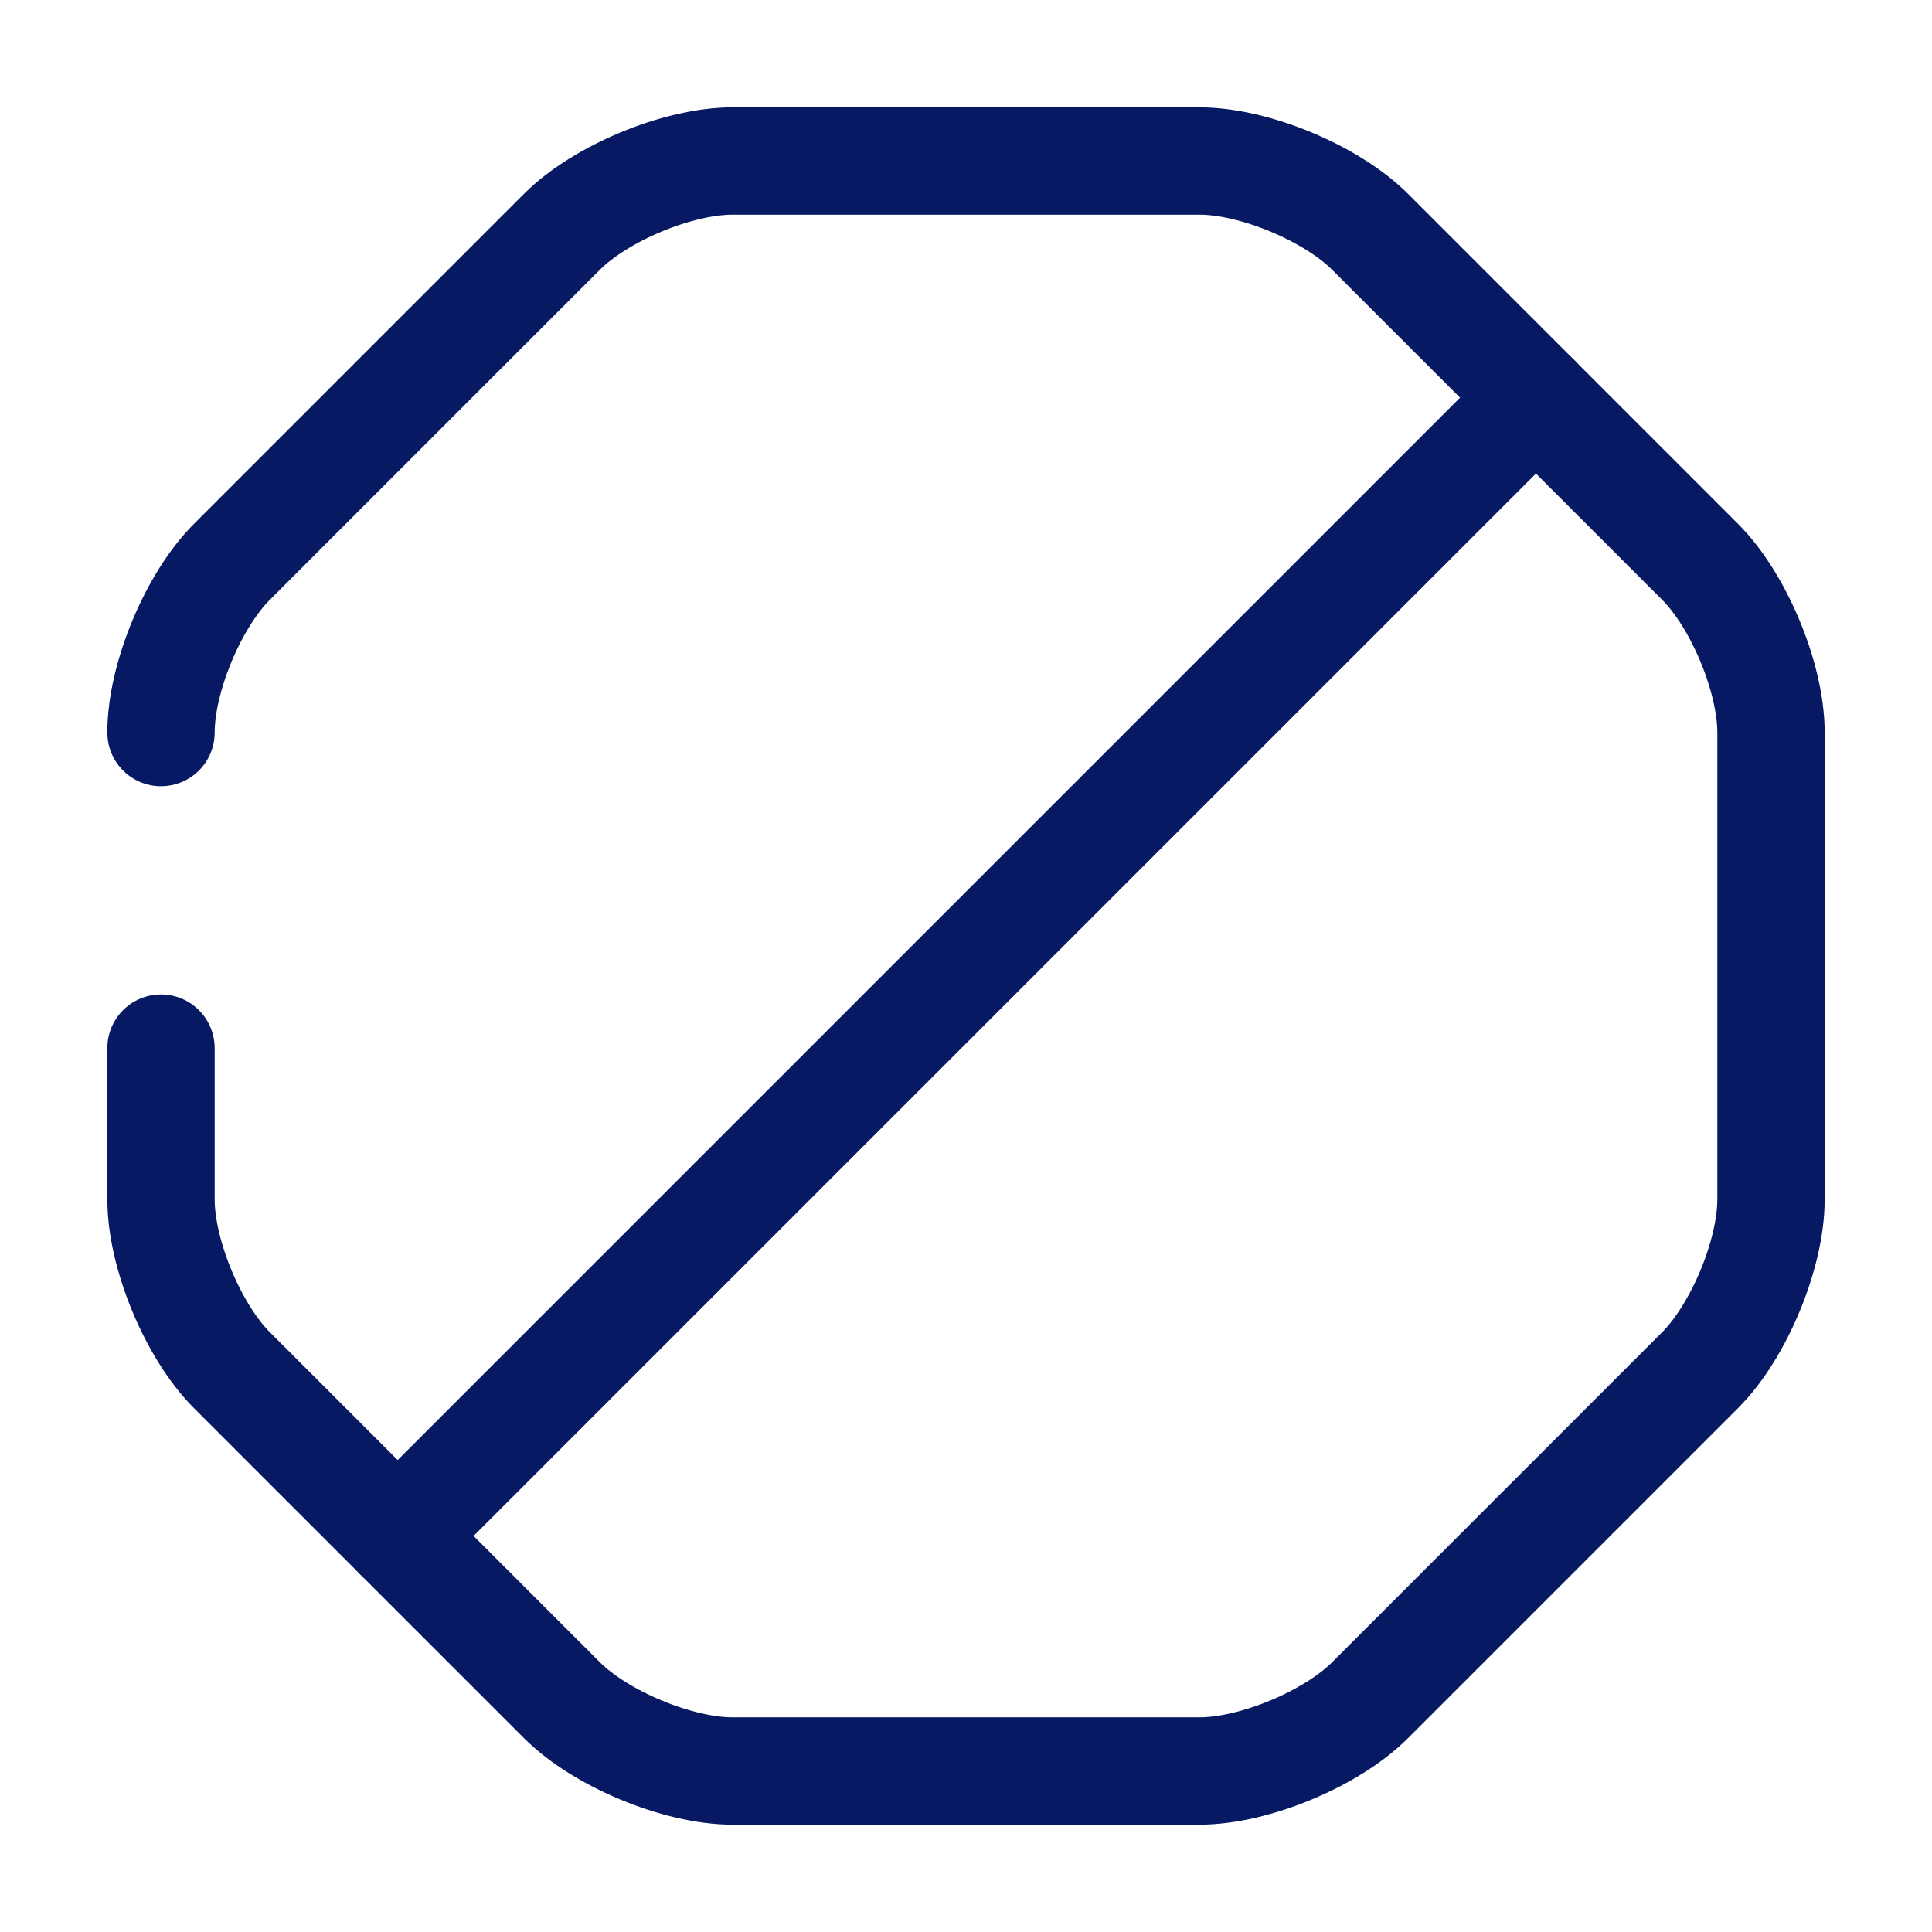<svg width="18" height="18" viewBox="0 0 18 18" fill="none" xmlns="http://www.w3.org/2000/svg">
<path d="M3.705 14.31L14.31 3.705" stroke="#061962" stroke-linecap="round" stroke-linejoin="round"/>
<path d="M1.5 9.765V11.175C1.5 11.685 1.8 12.405 2.16 12.765L5.235 15.84C5.595 16.2 6.315 16.5 6.825 16.5H11.175C11.685 16.5 12.405 16.2 12.765 15.84L15.84 12.765C16.2 12.405 16.5 11.685 16.5 11.175V6.825C16.5 6.315 16.2 5.595 15.84 5.235L12.765 2.16C12.405 1.8 11.685 1.5 11.175 1.5H6.825C6.315 1.5 5.595 1.8 5.235 2.16L2.16 5.235C1.8 5.595 1.5 6.315 1.5 6.825" stroke="#061962" stroke-linecap="round" stroke-linejoin="round"/>
</svg>
